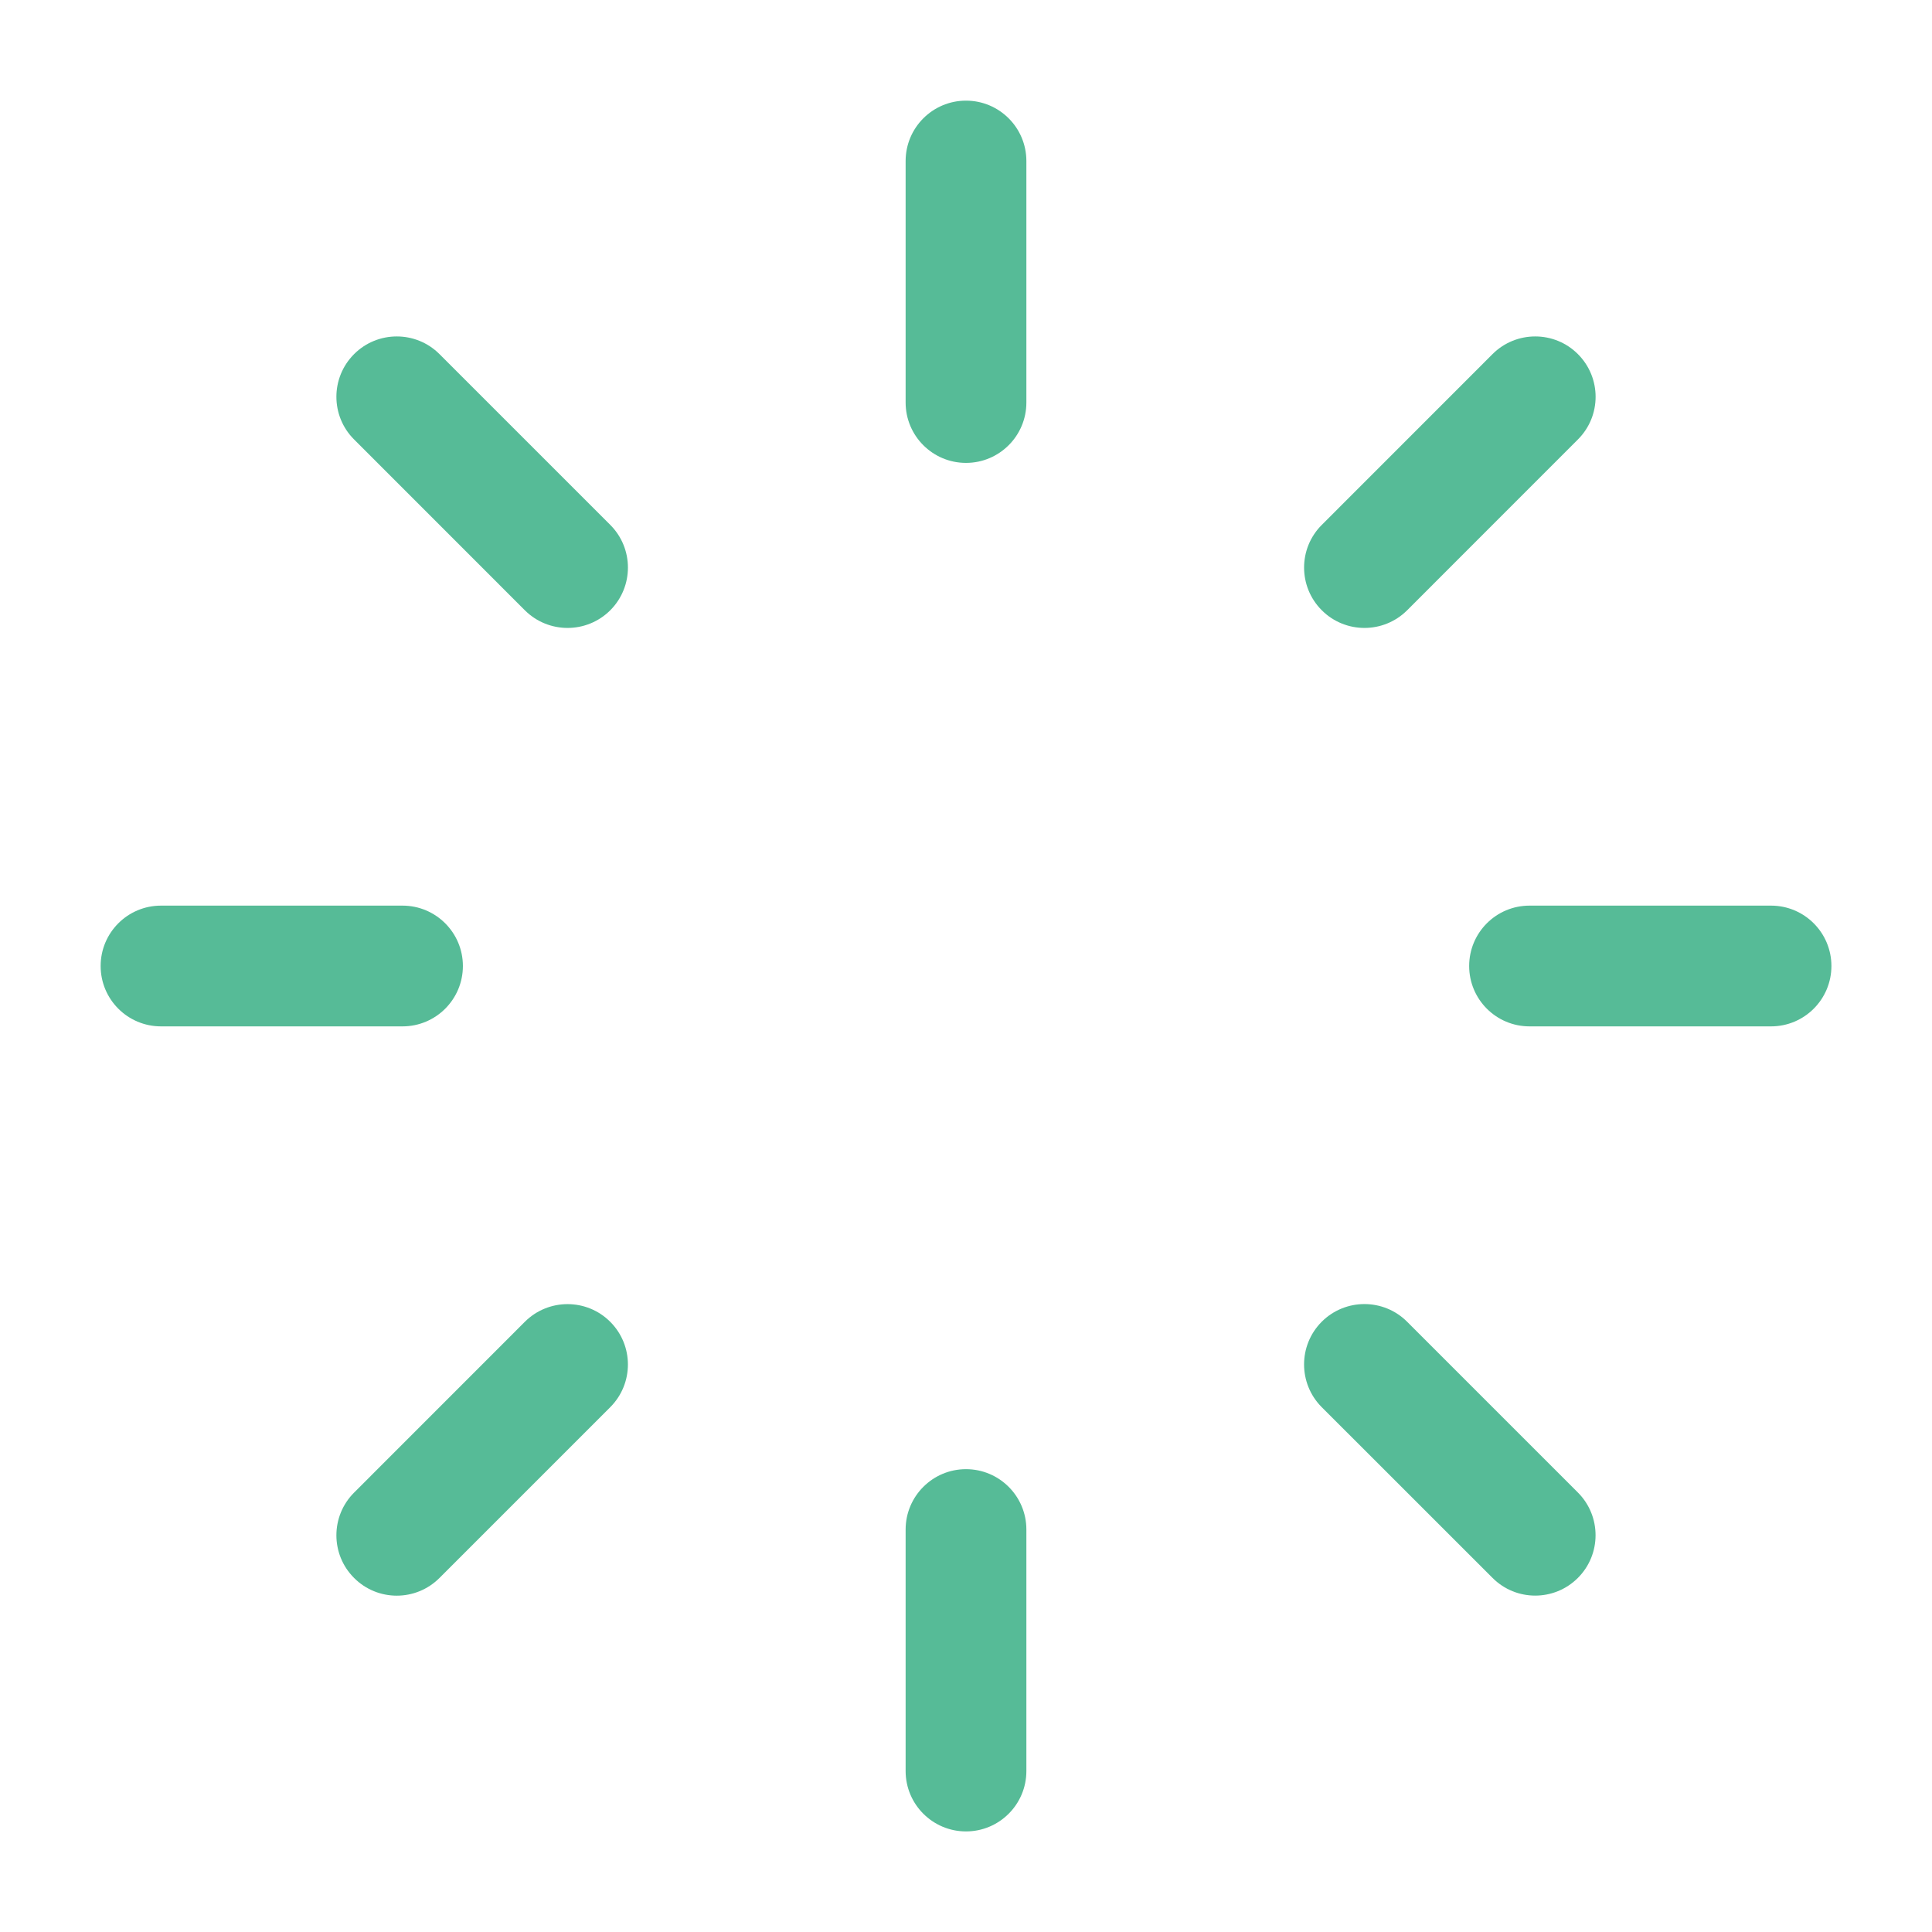 <svg width="32" height="32" viewBox="0 0 32 32" fill="none" xmlns="http://www.w3.org/2000/svg">
<path fill-rule="evenodd" clip-rule="evenodd" d="M16 7.667C15.448 7.667 15 7.219 15 6.667V2.667C15 2.115 15.448 1.667 16 1.667C16.552 1.667 17 2.115 17 2.667V6.667C17 7.219 16.552 7.667 16 7.667Z" fill="#56BB97"/>
<path fill-rule="evenodd" clip-rule="evenodd" d="M16 30.334C15.448 30.334 15 29.886 15 29.334V25.334C15 24.782 15.448 24.334 16 24.334C16.552 24.334 17 24.782 17 25.334V29.334C17 29.886 16.552 30.334 16 30.334Z" fill="#56BB97"/>
<path fill-rule="evenodd" clip-rule="evenodd" d="M24.334 16C24.334 15.448 24.781 15 25.334 15H29.334C29.886 15 30.334 15.448 30.334 16C30.334 16.552 29.886 17 29.334 17H25.334C24.781 17 24.334 16.552 24.334 16Z" fill="#56BB97"/>
<path fill-rule="evenodd" clip-rule="evenodd" d="M1.667 16C1.667 15.448 2.114 15 2.667 15H6.667C7.219 15 7.667 15.448 7.667 16C7.667 16.552 7.219 17 6.667 17H2.667C2.114 17 1.667 16.552 1.667 16Z" fill="#56BB97"/>
<path fill-rule="evenodd" clip-rule="evenodd" d="M21.893 10.108C21.502 9.717 21.502 9.084 21.893 8.694L24.721 5.865C25.112 5.475 25.745 5.475 26.135 5.865C26.526 6.256 26.526 6.889 26.135 7.279L23.307 10.108C22.916 10.498 22.283 10.498 21.893 10.108Z" fill="#56BB97"/>
<path fill-rule="evenodd" clip-rule="evenodd" d="M5.865 26.136C5.474 25.746 5.474 25.113 5.865 24.722L8.693 21.893C9.084 21.503 9.717 21.503 10.107 21.893C10.498 22.284 10.498 22.917 10.107 23.308L7.279 26.136C6.888 26.527 6.255 26.527 5.865 26.136Z" fill="#56BB97"/>
<path fill-rule="evenodd" clip-rule="evenodd" d="M10.108 10.108C9.717 10.498 9.084 10.498 8.693 10.108L5.865 7.279C5.474 6.889 5.474 6.256 5.865 5.865C6.255 5.475 6.889 5.475 7.279 5.865L10.108 8.694C10.498 9.084 10.498 9.717 10.108 10.108Z" fill="#56BB97"/>
<path fill-rule="evenodd" clip-rule="evenodd" d="M26.135 26.135C25.744 26.526 25.111 26.526 24.721 26.135L21.892 23.307C21.502 22.916 21.502 22.283 21.892 21.892C22.283 21.502 22.916 21.502 23.306 21.892L26.135 24.721C26.525 25.111 26.525 25.745 26.135 26.135Z" fill="#56BB97"/>
</svg>
